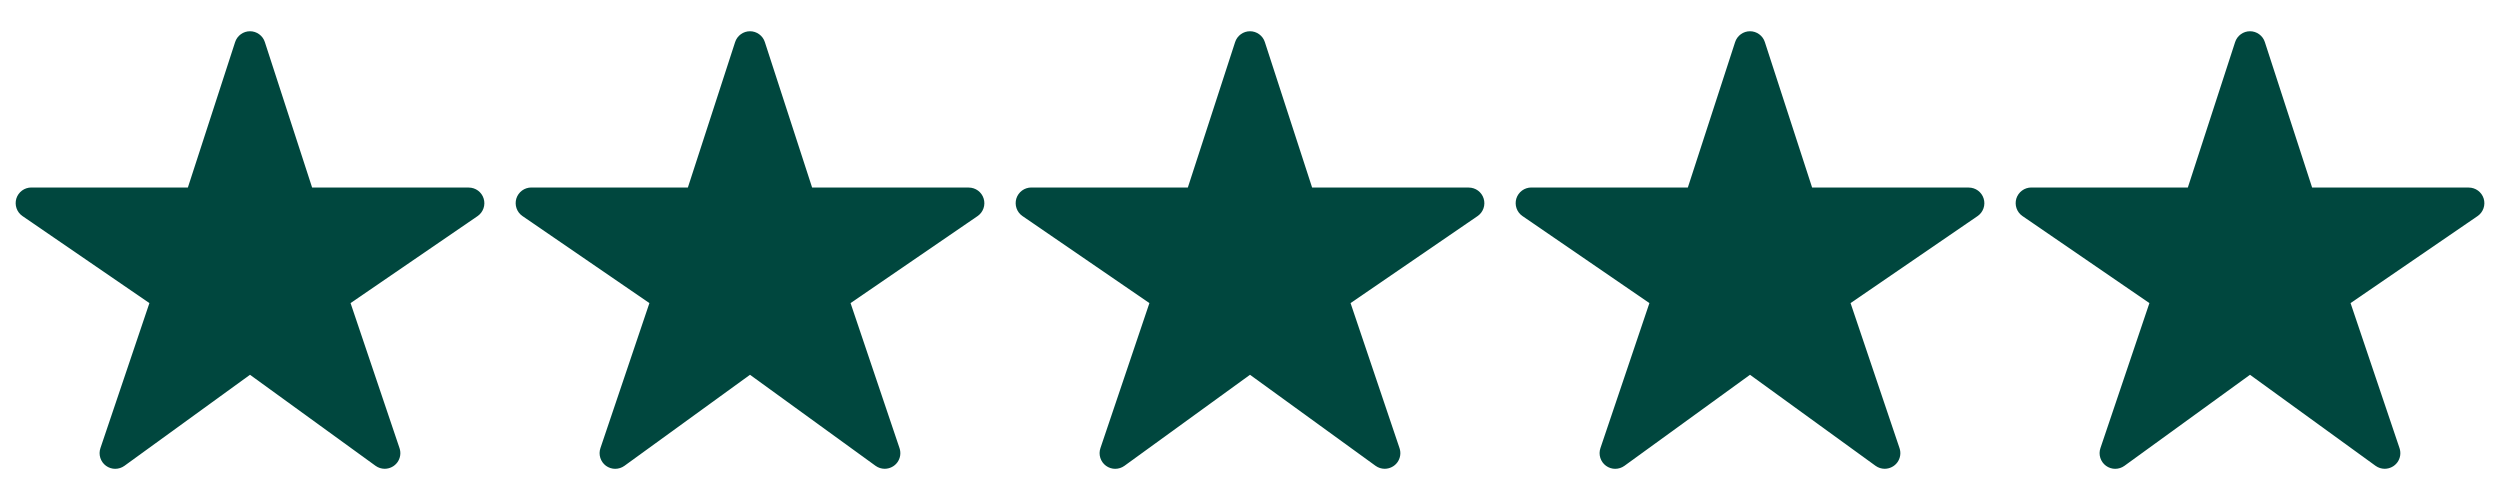 <svg width="80" height="16" viewBox="0 0 80 16" fill="none" xmlns="http://www.w3.org/2000/svg">
<path d="M12.312 15.001C12.207 15.001 12.104 14.968 12.019 14.907L8 11.993L3.981 14.907C3.895 14.969 3.791 15.002 3.685 15.002C3.579 15.002 3.476 14.967 3.391 14.905C3.305 14.842 3.242 14.753 3.21 14.652C3.178 14.551 3.179 14.442 3.213 14.342L4.781 9.699L0.718 6.913C0.63 6.853 0.564 6.766 0.529 6.665C0.494 6.564 0.492 6.455 0.523 6.353C0.555 6.251 0.618 6.162 0.703 6.099C0.789 6.035 0.893 6.001 1 6H6.012L7.524 1.346C7.557 1.245 7.62 1.158 7.706 1.096C7.791 1.033 7.894 1 8 1C8.105 1 8.208 1.033 8.294 1.096C8.379 1.158 8.443 1.245 8.475 1.346L9.988 6.002H15C15.107 6.002 15.21 6.036 15.296 6.099C15.382 6.163 15.446 6.252 15.477 6.354C15.509 6.456 15.507 6.565 15.472 6.666C15.437 6.767 15.371 6.854 15.283 6.915L11.218 9.699L12.785 14.341C12.81 14.416 12.818 14.496 12.806 14.574C12.794 14.653 12.764 14.727 12.718 14.792C12.671 14.856 12.611 14.909 12.54 14.945C12.47 14.981 12.392 15 12.312 15.001Z" fill="#00473E"/>
<path d="M28.312 15.001C28.207 15.001 28.104 14.968 28.019 14.907L24 11.993L19.981 14.907C19.895 14.969 19.791 15.002 19.685 15.002C19.579 15.002 19.476 14.967 19.39 14.905C19.305 14.842 19.242 14.753 19.21 14.652C19.178 14.551 19.179 14.442 19.213 14.342L20.781 9.699L16.718 6.913C16.63 6.853 16.564 6.766 16.529 6.665C16.494 6.564 16.492 6.455 16.523 6.353C16.555 6.251 16.618 6.162 16.703 6.099C16.789 6.035 16.893 6.001 17 6H22.012L23.524 1.346C23.557 1.245 23.62 1.158 23.706 1.096C23.791 1.033 23.894 1 24 1C24.105 1 24.208 1.033 24.294 1.096C24.379 1.158 24.443 1.245 24.475 1.346L25.988 6.002H31C31.107 6.002 31.21 6.036 31.296 6.099C31.382 6.163 31.446 6.252 31.477 6.354C31.509 6.456 31.507 6.565 31.472 6.666C31.437 6.767 31.371 6.854 31.282 6.915L27.218 9.699L28.785 14.341C28.81 14.416 28.817 14.496 28.806 14.574C28.794 14.653 28.764 14.727 28.718 14.792C28.672 14.856 28.611 14.909 28.54 14.945C28.47 14.981 28.392 15 28.312 15.001Z" fill="#00473E"/>
<path d="M44.312 15.001C44.207 15.001 44.104 14.968 44.019 14.907L40 11.993L35.981 14.907C35.895 14.969 35.791 15.002 35.685 15.002C35.579 15.002 35.476 14.967 35.391 14.905C35.305 14.842 35.242 14.753 35.21 14.652C35.178 14.551 35.179 14.442 35.213 14.342L36.781 9.699L32.718 6.913C32.63 6.853 32.564 6.766 32.529 6.665C32.494 6.564 32.492 6.455 32.523 6.353C32.555 6.251 32.618 6.162 32.703 6.099C32.789 6.035 32.893 6.001 33 6H38.011L39.524 1.346C39.557 1.245 39.62 1.158 39.706 1.096C39.791 1.033 39.894 1 40 1C40.105 1 40.208 1.033 40.294 1.096C40.379 1.158 40.443 1.245 40.475 1.346L41.988 6.002H47C47.106 6.002 47.211 6.036 47.296 6.099C47.382 6.163 47.446 6.252 47.477 6.354C47.509 6.456 47.507 6.565 47.472 6.666C47.437 6.767 47.371 6.854 47.282 6.915L43.218 9.699L44.785 14.341C44.81 14.416 44.818 14.496 44.806 14.574C44.794 14.653 44.764 14.727 44.718 14.792C44.672 14.856 44.611 14.909 44.54 14.945C44.47 14.981 44.392 15 44.312 15.001Z" fill="#00473E"/>
<path d="M60.312 15.001C60.207 15.001 60.104 14.968 60.019 14.907L56 11.993L51.981 14.907C51.895 14.969 51.791 15.002 51.685 15.002C51.579 15.002 51.476 14.967 51.391 14.905C51.305 14.842 51.242 14.753 51.21 14.652C51.178 14.551 51.179 14.442 51.213 14.342L52.781 9.699L48.718 6.913C48.63 6.853 48.564 6.766 48.529 6.665C48.494 6.564 48.492 6.455 48.523 6.353C48.555 6.251 48.618 6.162 48.703 6.099C48.789 6.035 48.893 6.001 49 6H54.011L55.524 1.346C55.557 1.245 55.62 1.158 55.706 1.096C55.791 1.033 55.894 1 56 1C56.105 1 56.208 1.033 56.294 1.096C56.379 1.158 56.443 1.245 56.475 1.346L57.988 6.002H63C63.106 6.002 63.211 6.036 63.296 6.099C63.382 6.163 63.446 6.252 63.477 6.354C63.509 6.456 63.507 6.565 63.472 6.666C63.437 6.767 63.371 6.854 63.282 6.915L59.218 9.699L60.785 14.341C60.81 14.416 60.818 14.496 60.806 14.574C60.794 14.653 60.764 14.727 60.718 14.792C60.672 14.856 60.611 14.909 60.54 14.945C60.47 14.981 60.392 15 60.312 15.001Z" fill="#00473E"/>
<path d="M76.312 15.001C76.207 15.001 76.104 14.968 76.019 14.907L72 11.993L67.981 14.907C67.895 14.969 67.791 15.002 67.685 15.002C67.579 15.002 67.476 14.967 67.391 14.905C67.305 14.842 67.242 14.753 67.21 14.652C67.178 14.551 67.179 14.442 67.213 14.342L68.781 9.699L64.718 6.913C64.63 6.853 64.564 6.766 64.529 6.665C64.494 6.564 64.492 6.455 64.523 6.353C64.555 6.251 64.618 6.162 64.704 6.099C64.789 6.035 64.893 6.001 65 6H70.011L71.524 1.346C71.557 1.245 71.62 1.158 71.706 1.096C71.791 1.033 71.894 1 72 1C72.105 1 72.208 1.033 72.294 1.096C72.379 1.158 72.443 1.245 72.475 1.346L73.988 6.002H79C79.106 6.002 79.21 6.036 79.296 6.099C79.382 6.163 79.446 6.252 79.478 6.354C79.509 6.456 79.507 6.565 79.472 6.666C79.437 6.767 79.371 6.854 79.282 6.915L75.218 9.699L76.785 14.341C76.81 14.416 76.817 14.496 76.806 14.574C76.794 14.653 76.764 14.727 76.718 14.792C76.671 14.856 76.611 14.909 76.54 14.945C76.47 14.981 76.391 15 76.312 15.001Z" fill="#00473E"/>
</svg>
